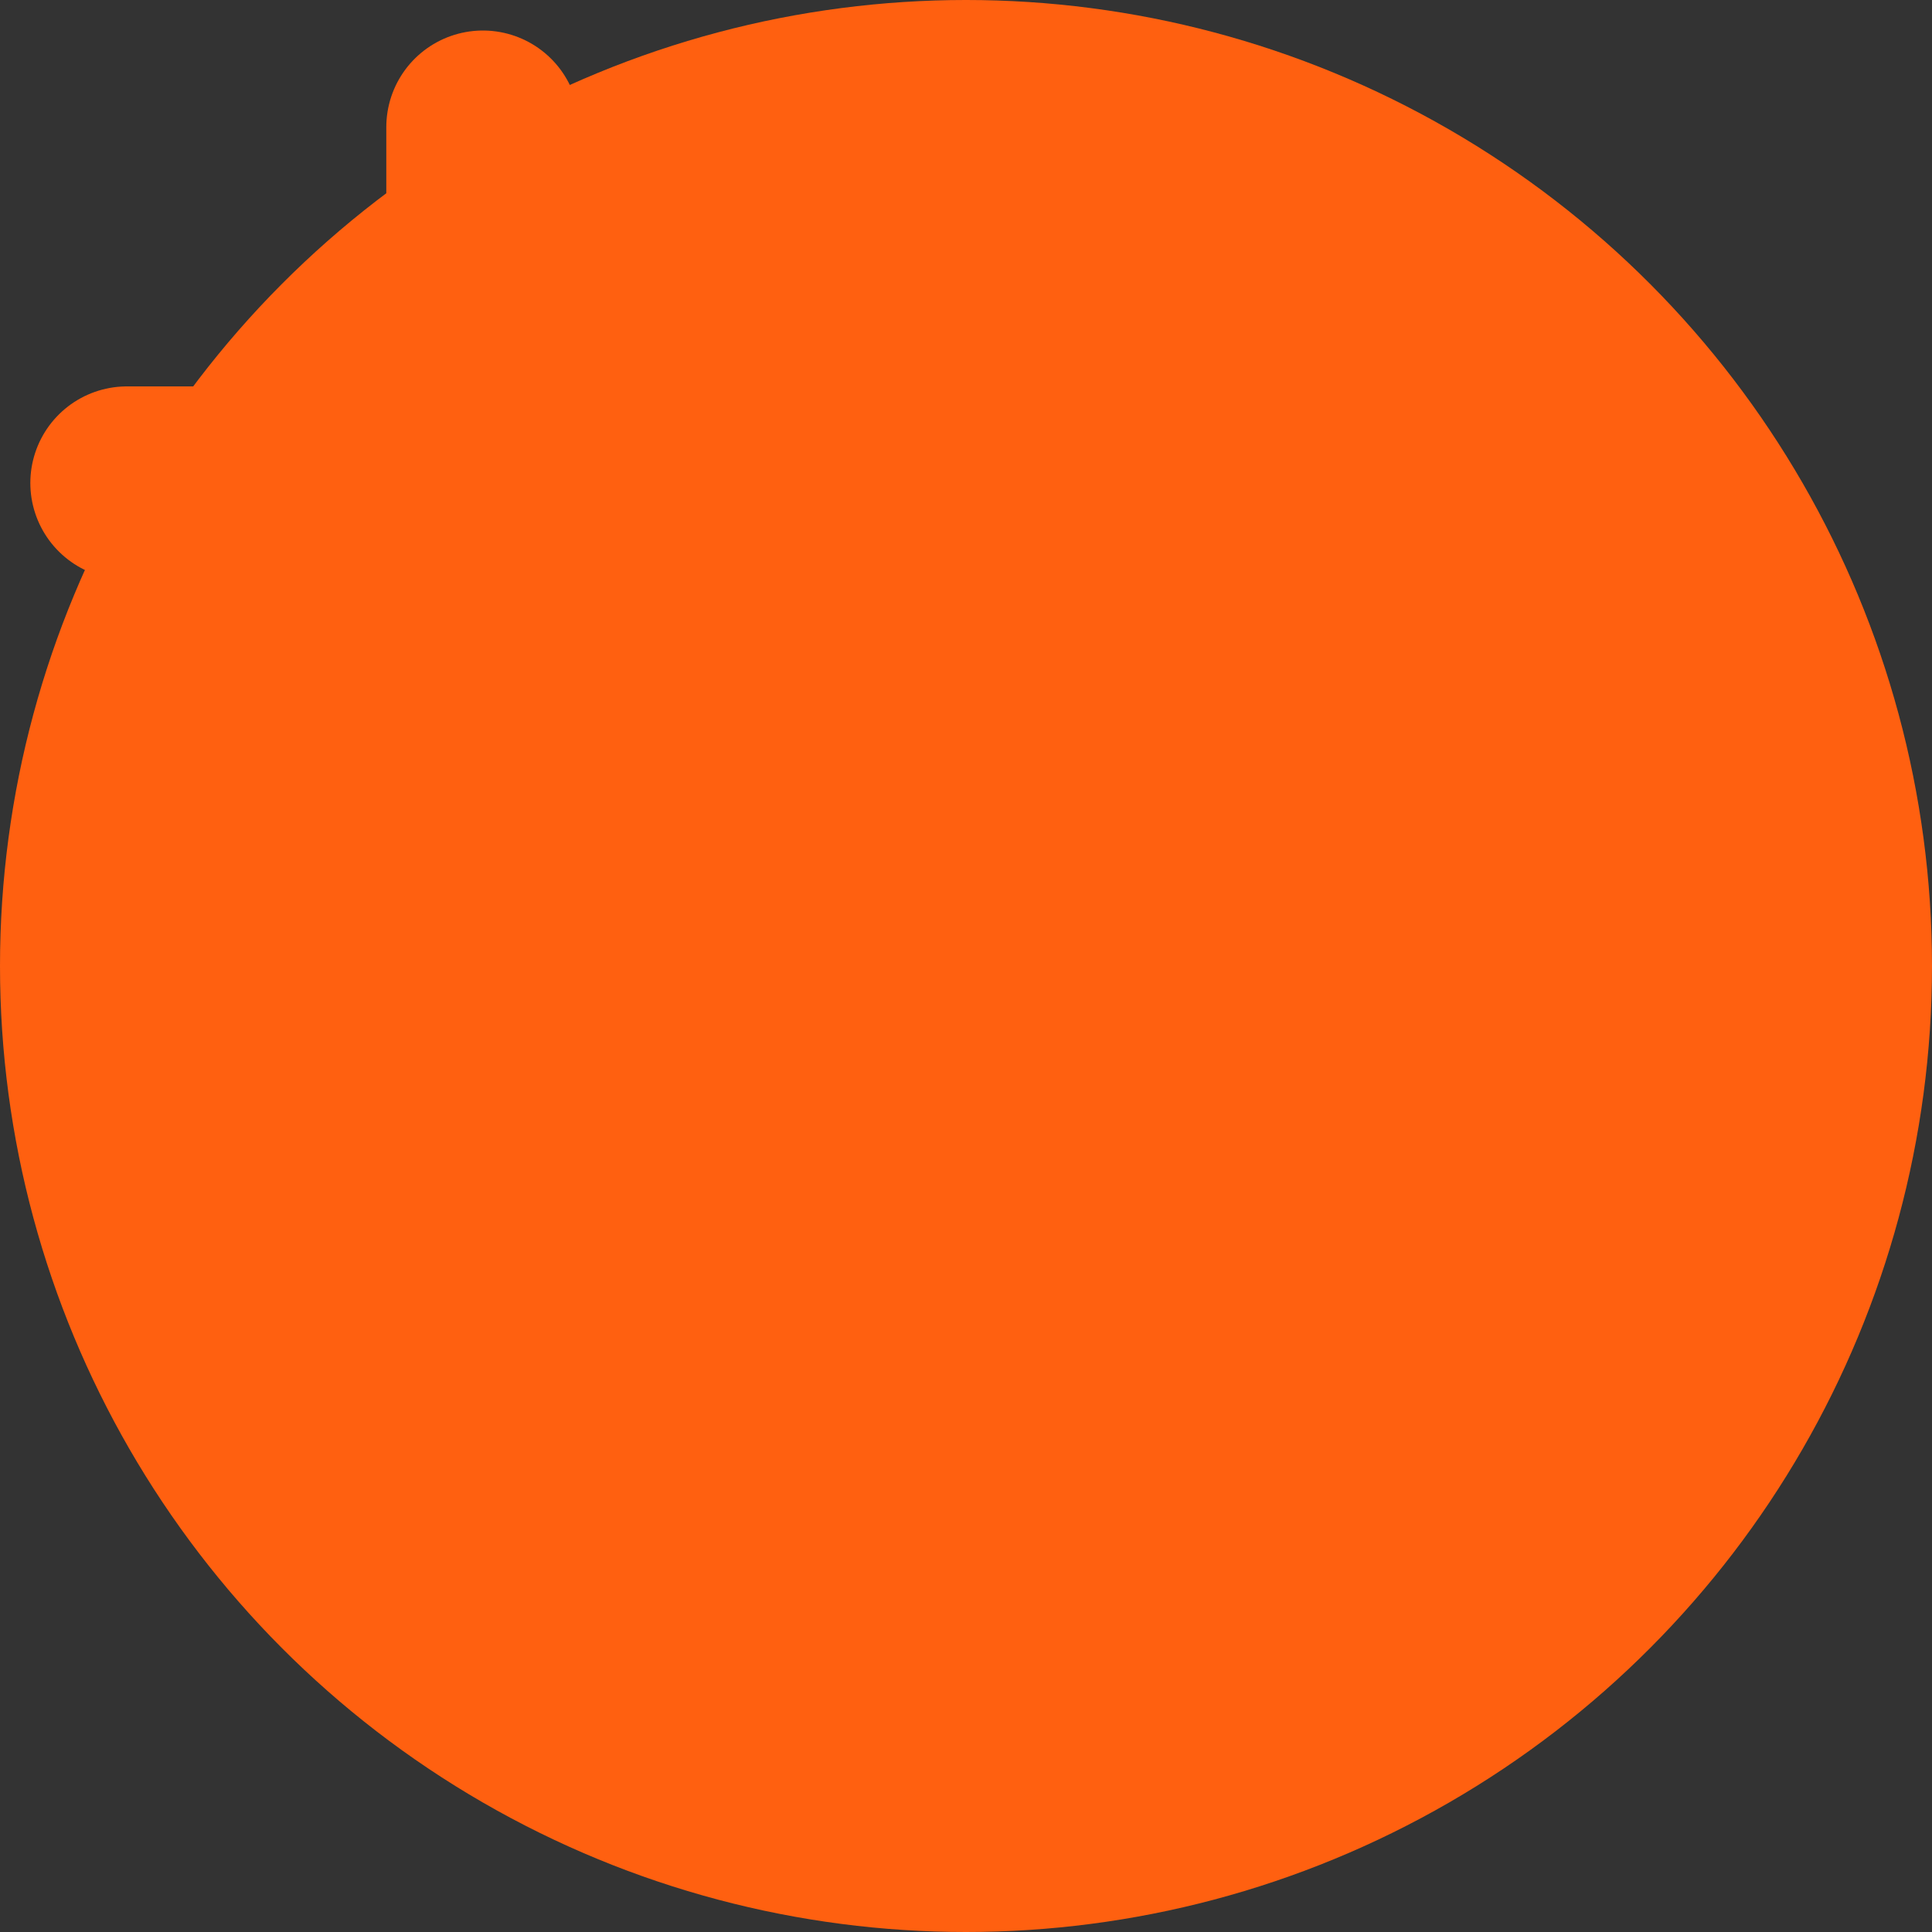 <svg width="20" height="20" viewBox="0 0 20 20" fill="none" xmlns="http://www.w3.org/2000/svg">
<rect x="0" y="0" width="20" height="20" fill="#333333" stroke="none"/>
<circle cx="10" cy="10" r="10" fill="#ff6010"/>
<path fill-rule="evenodd" clip-rule="evenodd" d="M4.999 1.316V8.684V1.316Z" fill="white"/>
<path d="M4.999 1.316V8.684" stroke="#FF6010" stroke-width="2" stroke-linecap="round" stroke-linejoin="round"/>
<path fill-rule="evenodd" clip-rule="evenodd" d="M1.314 5H8.683H1.314Z" fill="white"/>
<path d="M1.314 5H8.683" stroke="#FF6010" stroke-width="2" stroke-linecap="round" stroke-linejoin="round"/>
</svg>



